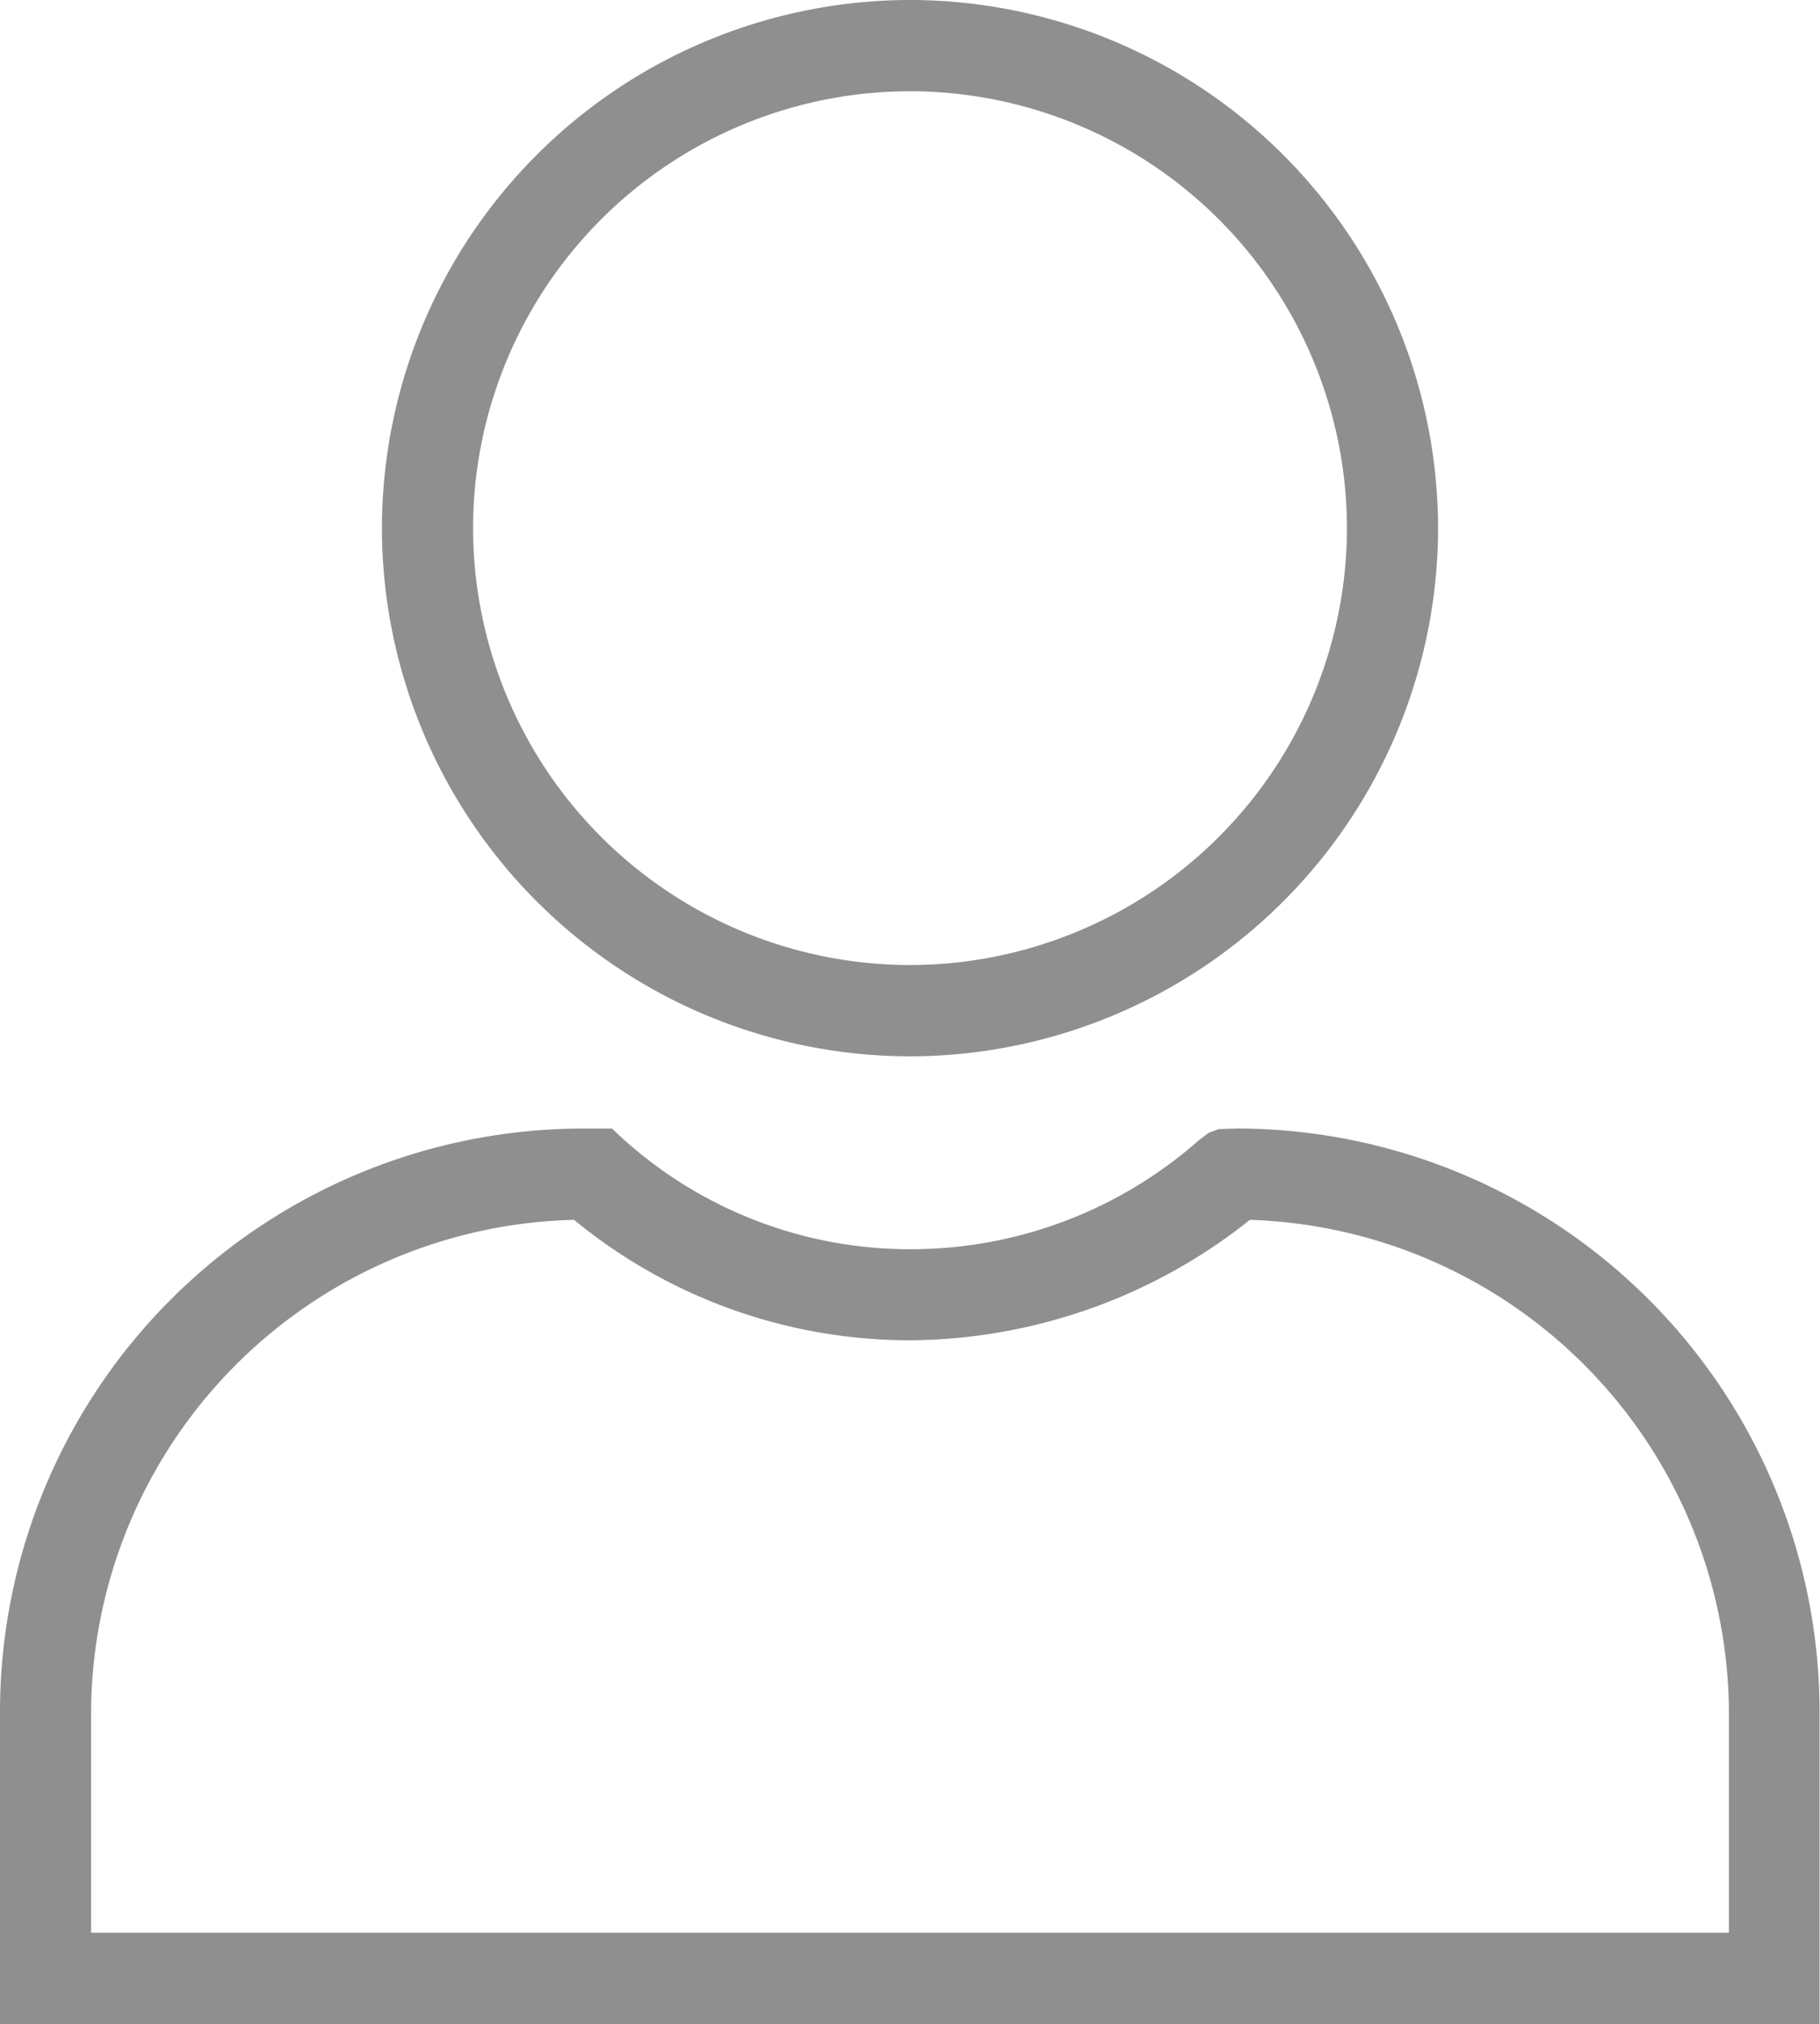 <svg xmlns="http://www.w3.org/2000/svg" width="35.969" height="40" viewBox="0 0 35.969 40">
  <g id="Group_34" data-name="Group 34" transform="translate(4133.754 -4243.807)">
    <path id="Path_40" data-name="Path 40" d="M-4115.77,4264.682a10.449,10.449,0,0,1-10.436-10.438,10.448,10.448,0,0,1,10.436-10.437,10.449,10.449,0,0,1,10.437,10.437A10.45,10.45,0,0,1-4115.77,4264.682Zm0-19.072a8.644,8.644,0,0,0-8.635,8.634,8.645,8.645,0,0,0,8.635,8.634,8.646,8.646,0,0,0,8.636-8.634A8.645,8.645,0,0,0-4115.77,4245.61Z" fill="#8f8f8f"/>
    <path id="Path_41" data-name="Path 41" d="M-4133.754,4283.807v-6.178a11.531,11.531,0,0,1,11.516-11.52h.58a8.459,8.459,0,0,0,5.888,2.385,8.6,8.6,0,0,0,5.712-2.156l.192-.145.2-.074.372-.011a11.53,11.53,0,0,1,11.5,11.521v6.178Zm11.266-15.892a9.781,9.781,0,0,0-9.466,9.714V4282h32.369v-4.373a9.781,9.781,0,0,0-9.467-9.714,10.872,10.872,0,0,1-6.718,2.38,10.447,10.447,0,0,1-6.582-2.333l-.059-.048Z" fill="#8f8f8f"/>
  </g>
</svg>
